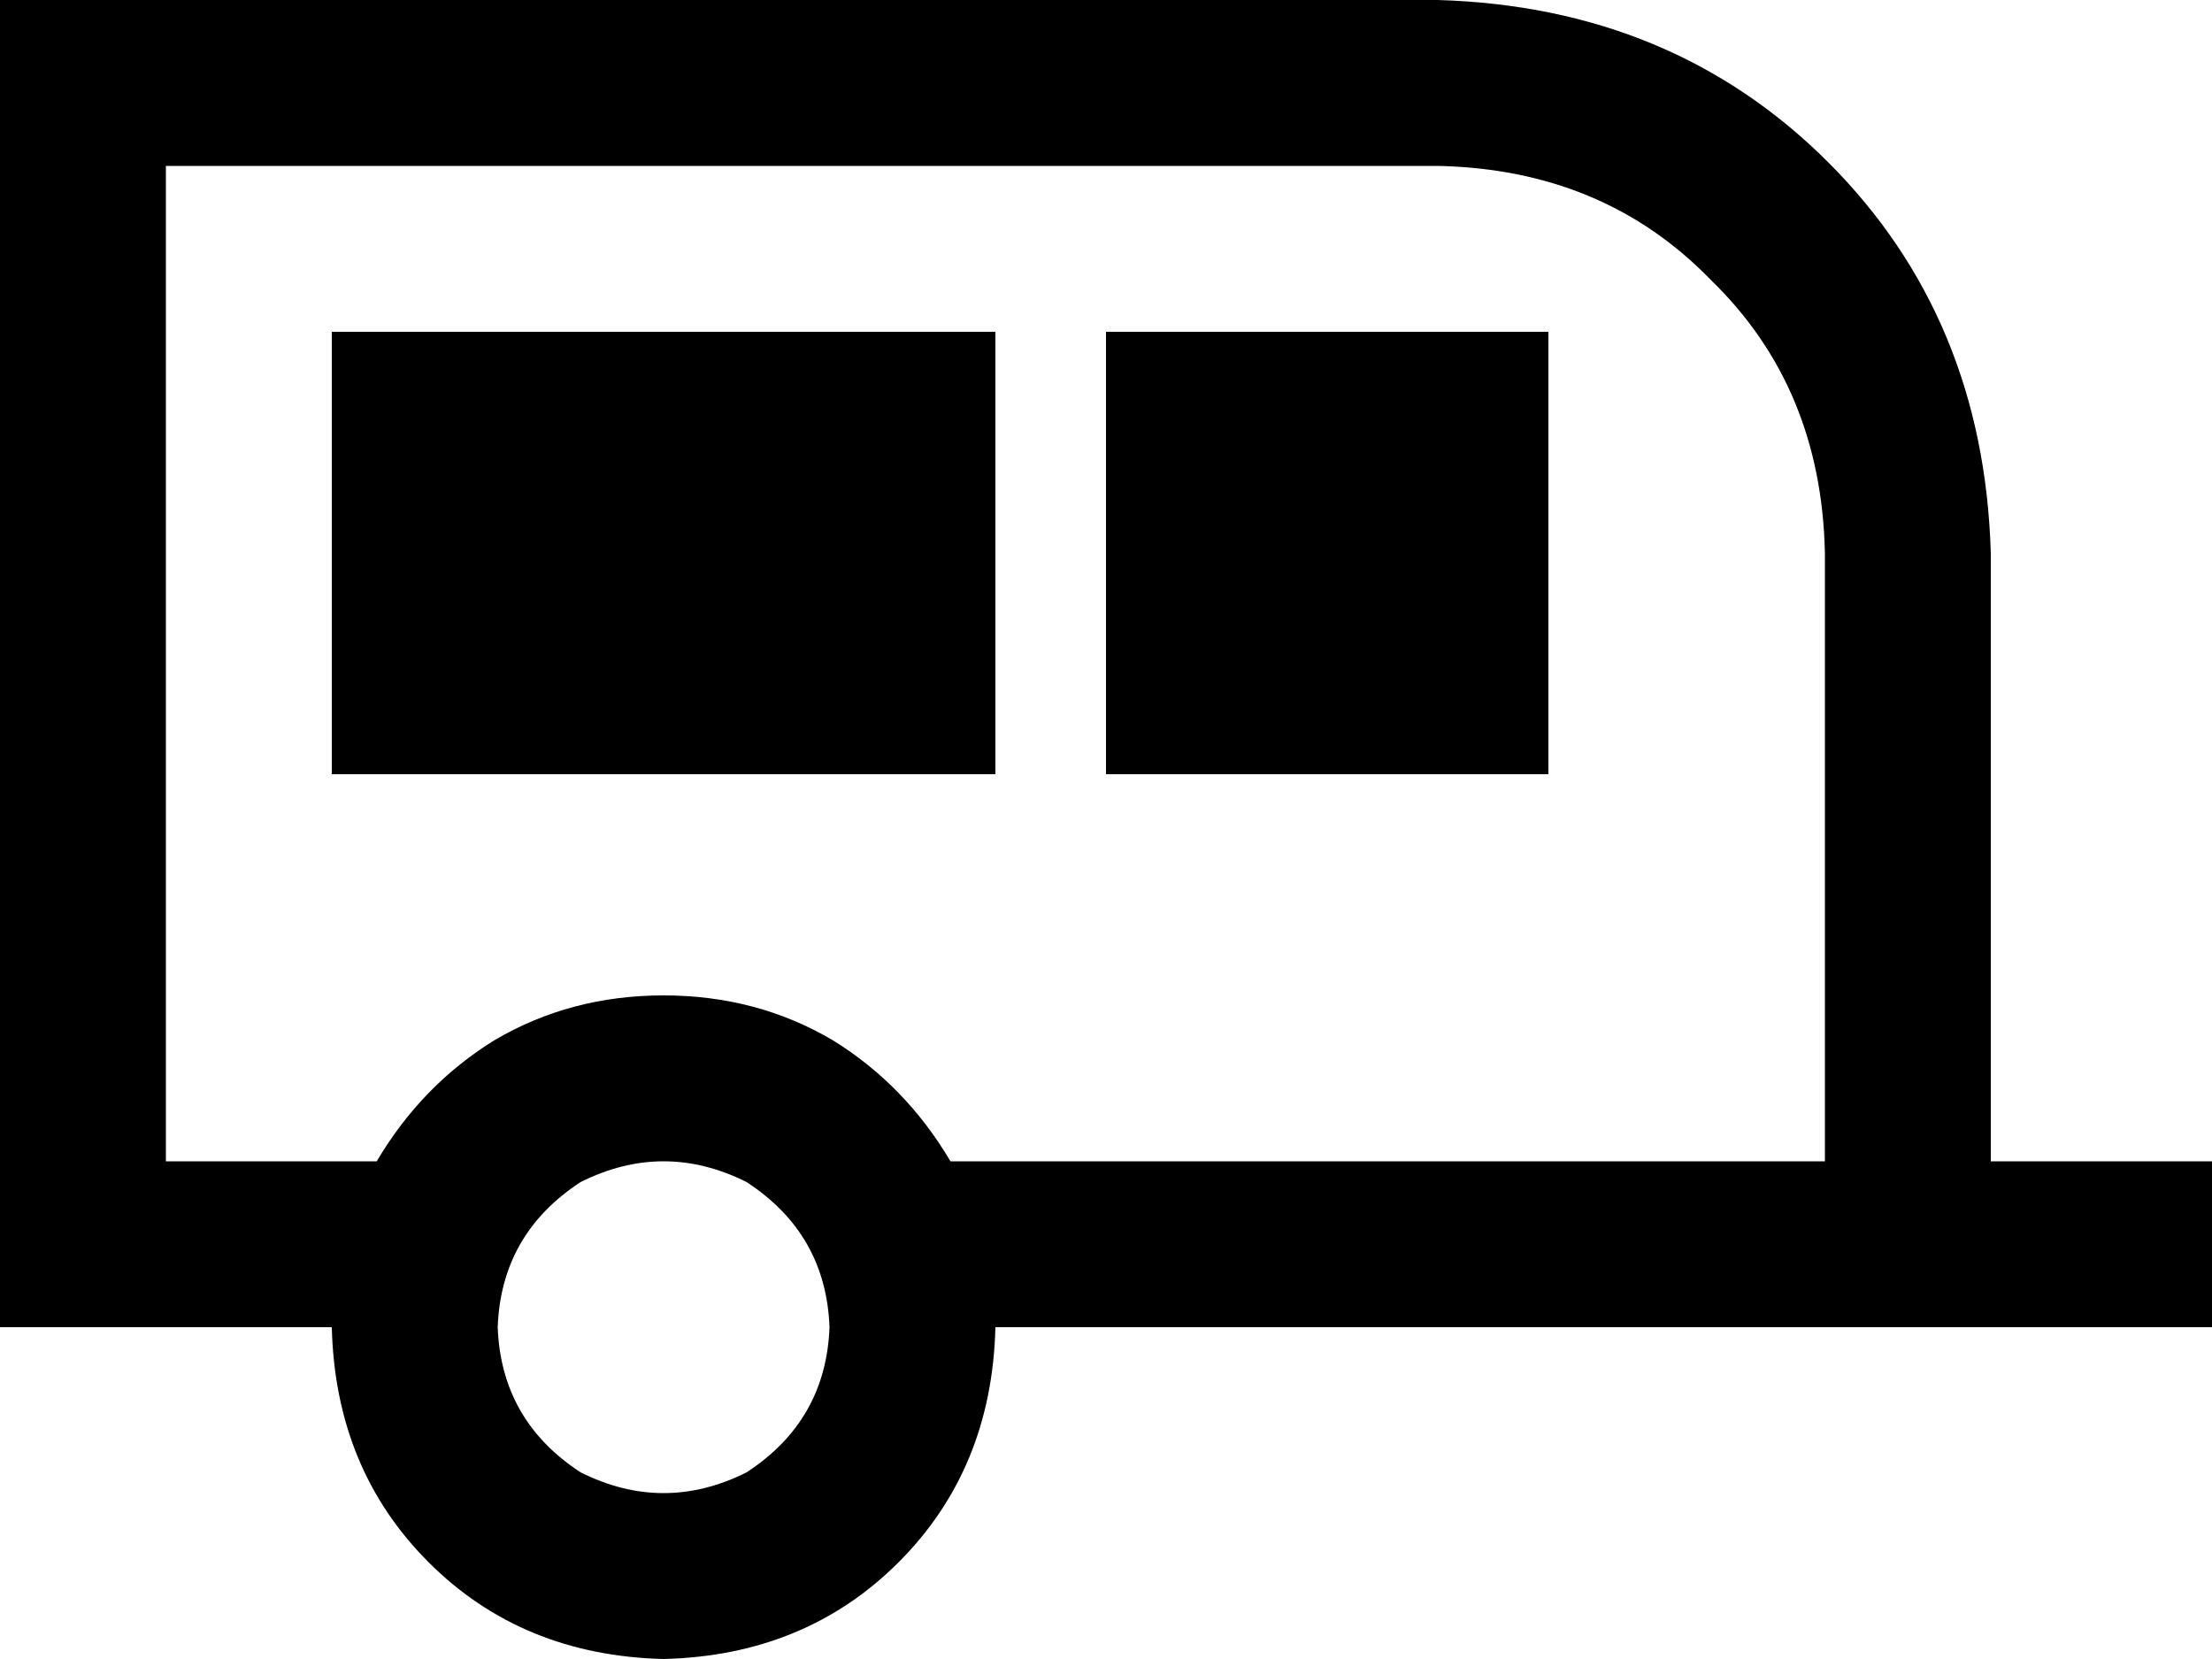 <svg xmlns="http://www.w3.org/2000/svg" viewBox="0 0 640 480">
    <path d="M 48 48 L 48 336 L 109 336 Q 122 314 143 301 Q 165 288 192 288 Q 219 288 241 301 Q 262 314 275 336 L 528 336 L 528 160 Q 527 112 495 81 Q 464 49 416 48 L 48 48 L 48 48 Z M 96 384 L 48 384 L 0 384 L 0 336 L 0 48 L 0 0 L 48 0 L 416 0 Q 484 2 529 47 Q 574 92 576 160 L 576 336 L 616 336 L 640 336 L 640 384 L 616 384 L 576 384 L 528 384 L 288 384 Q 287 425 260 452 Q 233 479 192 480 Q 151 479 124 452 Q 97 425 96 384 L 96 384 Z M 96 96 L 288 96 L 288 224 L 96 224 L 96 96 L 96 96 Z M 448 96 L 448 224 L 320 224 L 320 96 L 448 96 L 448 96 Z M 240 384 Q 239 357 216 342 Q 192 330 168 342 Q 145 357 144 384 Q 145 411 168 426 Q 192 438 216 426 Q 239 411 240 384 L 240 384 Z"/>
</svg>
